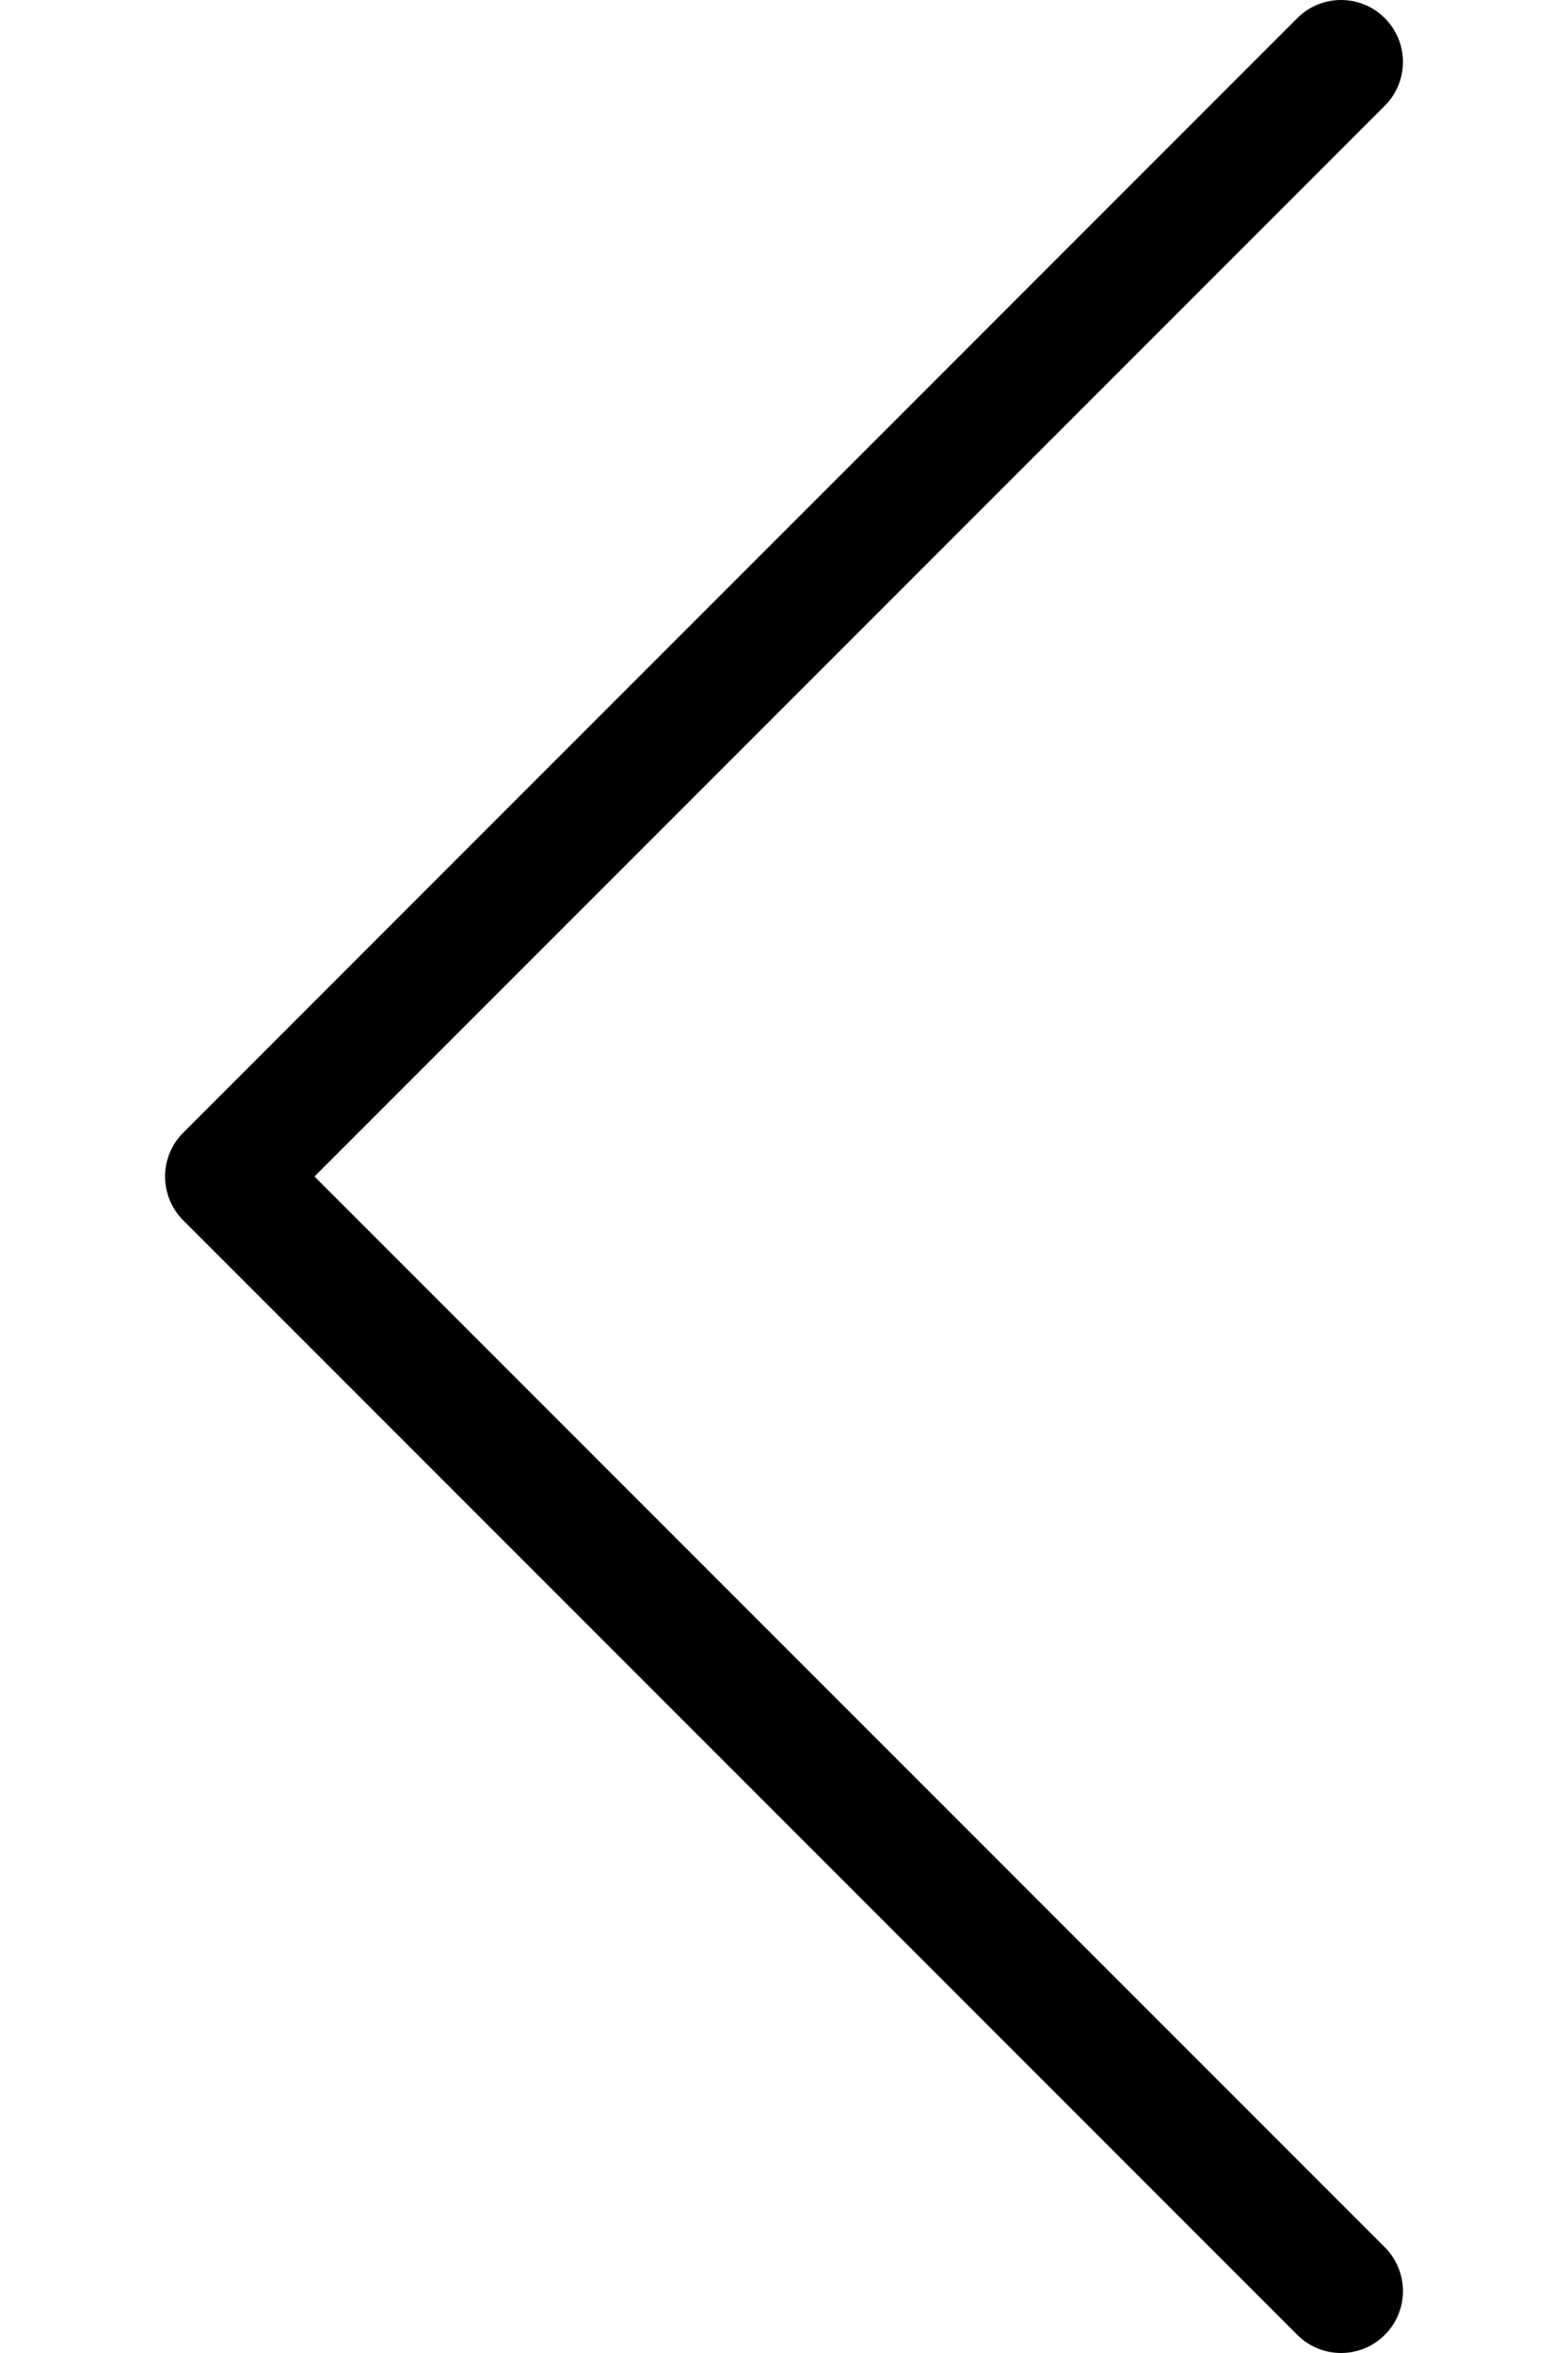 <svg width="20" height="30" viewBox="0 0 20 38" fill="none" xmlns="http://www.w3.org/2000/svg">
<path d="M19 1L1 19L19 37" stroke="black" stroke-width="2" stroke-linecap="round" stroke-linejoin="round"/>
</svg>
